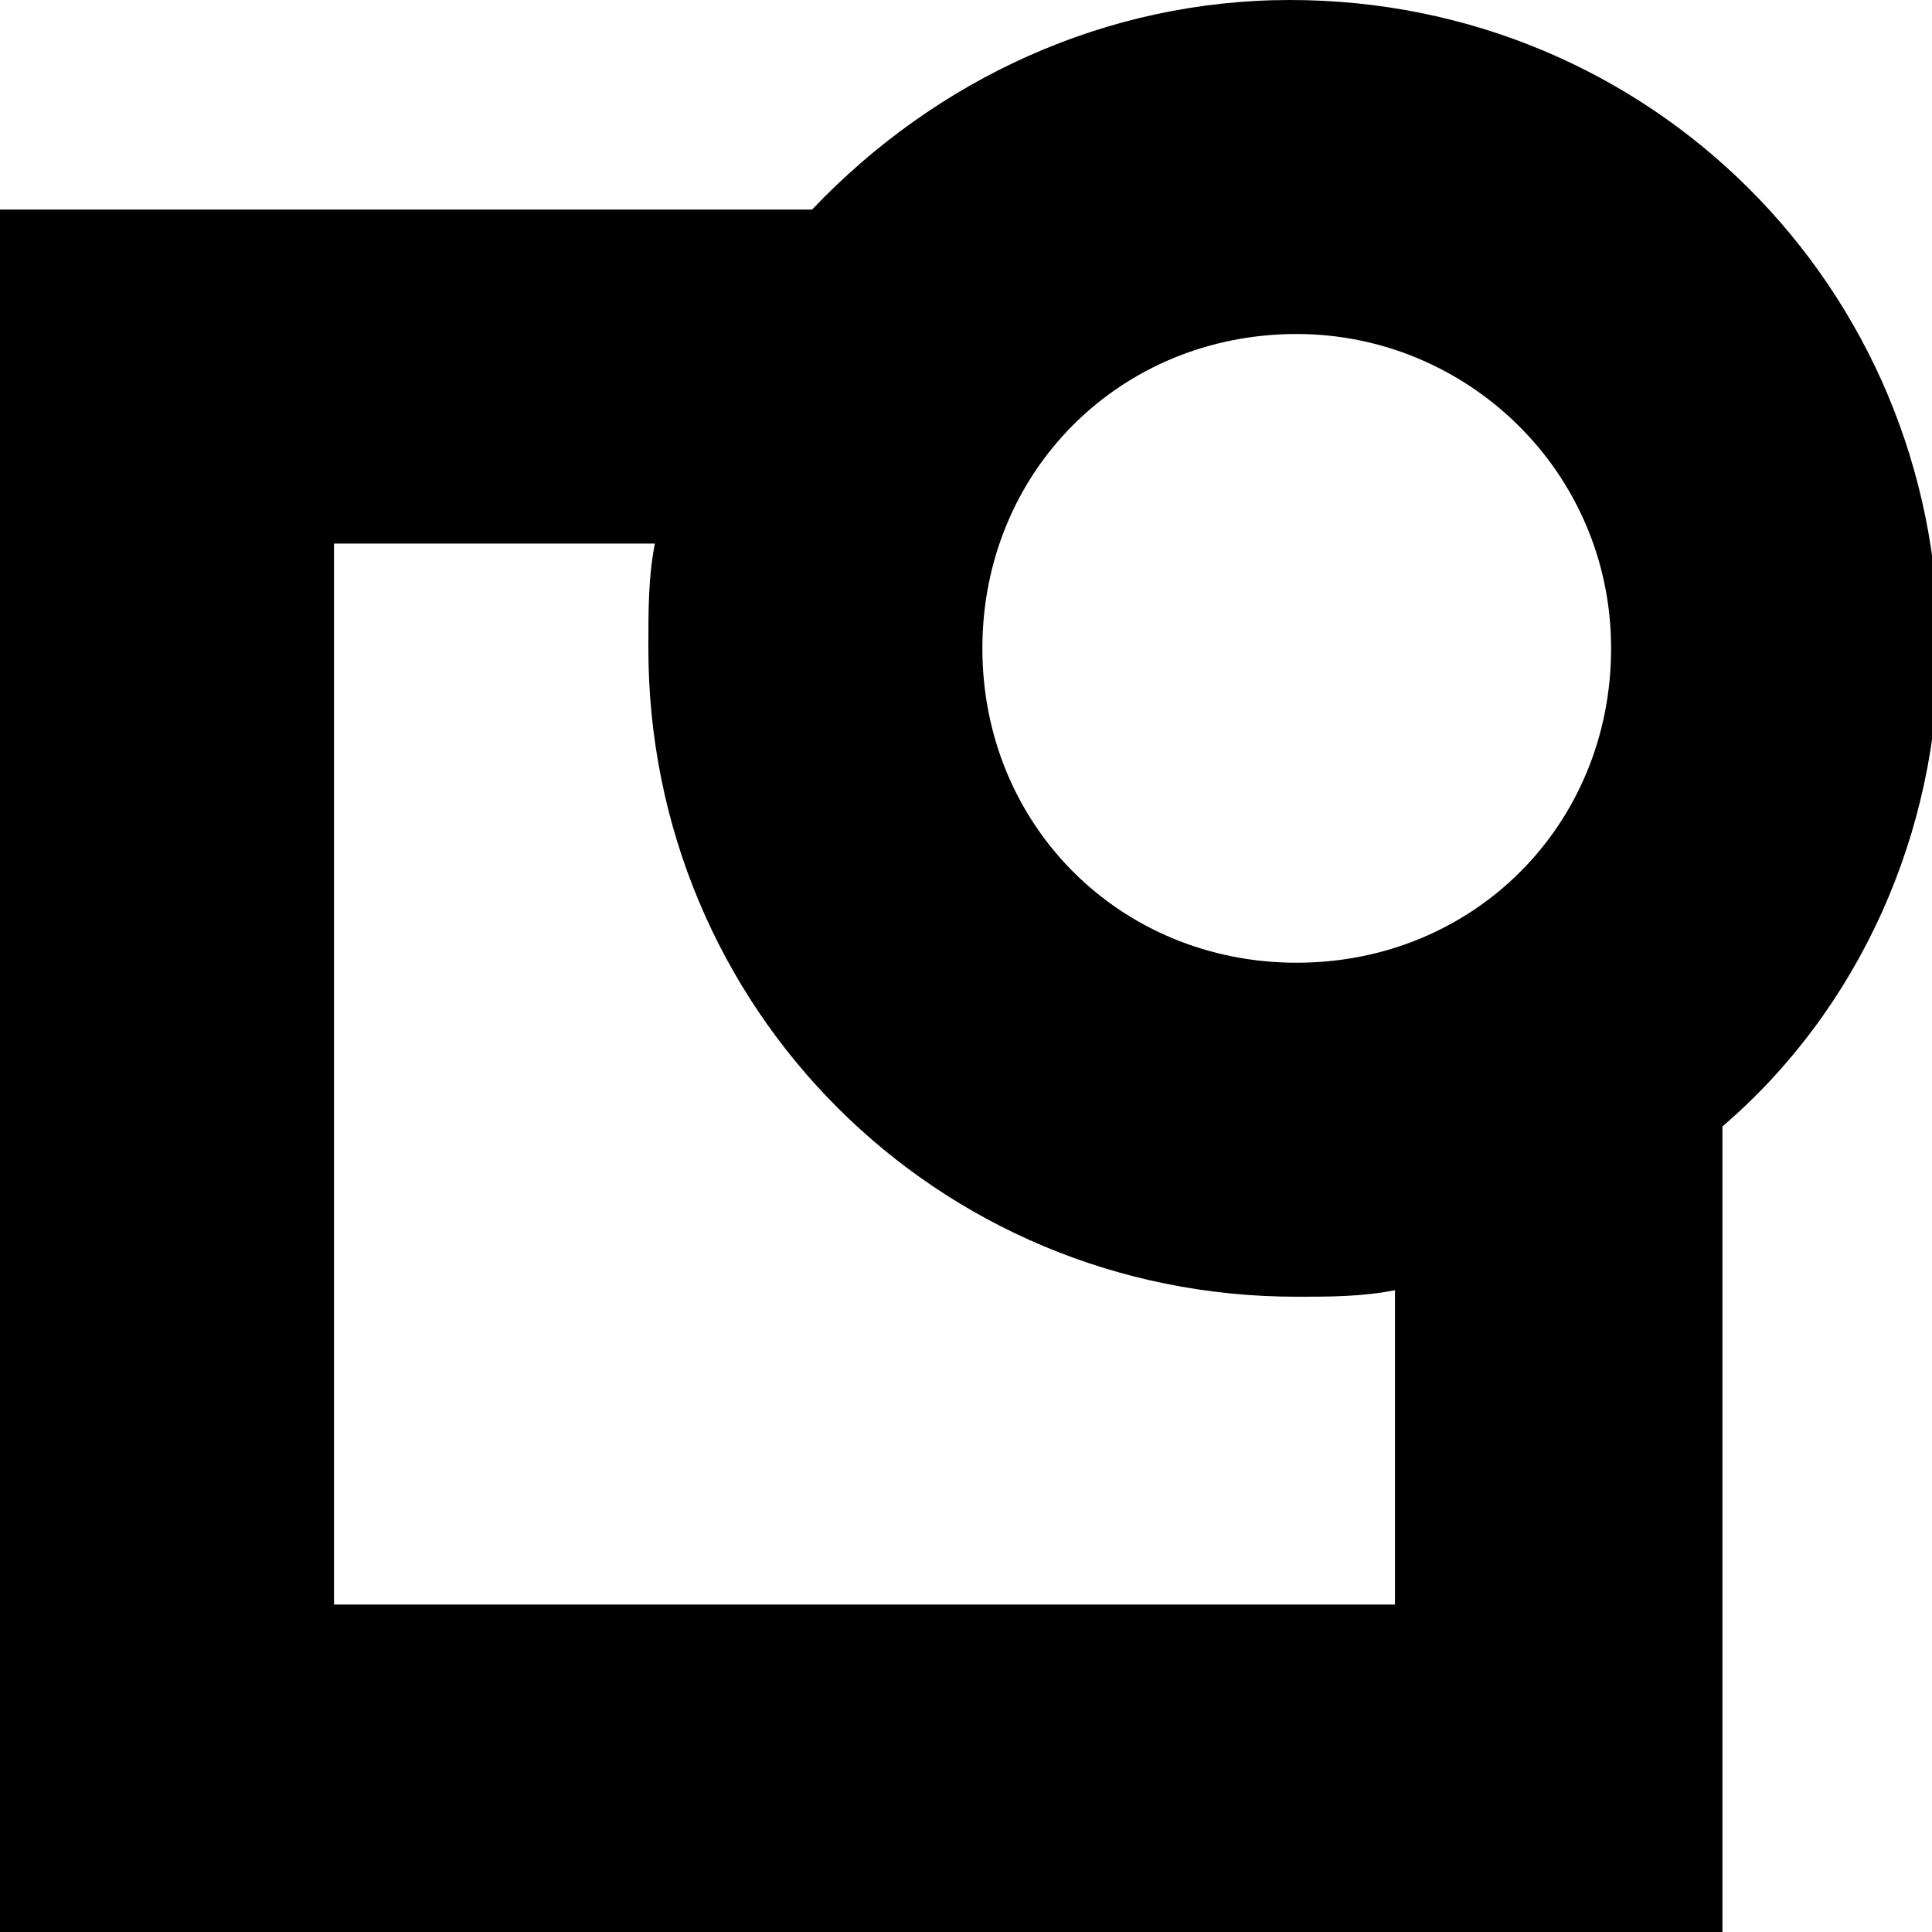 <?xml version="1.0" encoding="utf-8"?>
<svg version="1.1" id="glyphipsum" xmlns="http://www.w3.org/2000/svg" xmlns:xlink="http://www.w3.org/1999/xlink" x="0px" y="0px"
	 viewBox="0 0 29.5 29.5" style="enable-background:new 0 0 29.5 29.5;" xml:space="preserve">


<path class="logoIpsum" d="M29.6,9.9c0-5.5-4.4-9.9-9.9-9.9c-2.8,0-5.4,1.2-7.3,3.2H0v26.3h26.3V17.2C28.4,15.4,29.6,12.7,29.6,9.9z
	 M24.6,9.9c0,2.7-2.1,4.8-4.8,4.8c-2.7,0-4.8-2.1-4.8-4.8c0-2.7,2.1-4.8,4.8-4.8c0,0,0,0,0,0C22.4,5.1,24.6,7.2,24.6,9.9z
	 M21.3,24.5H5.1V8.3H10C9.9,8.8,9.9,9.3,9.9,9.9c0,5.5,4.4,9.9,9.9,9.9c0.5,0,1,0,1.5-0.1V24.5z"/>
</svg>
